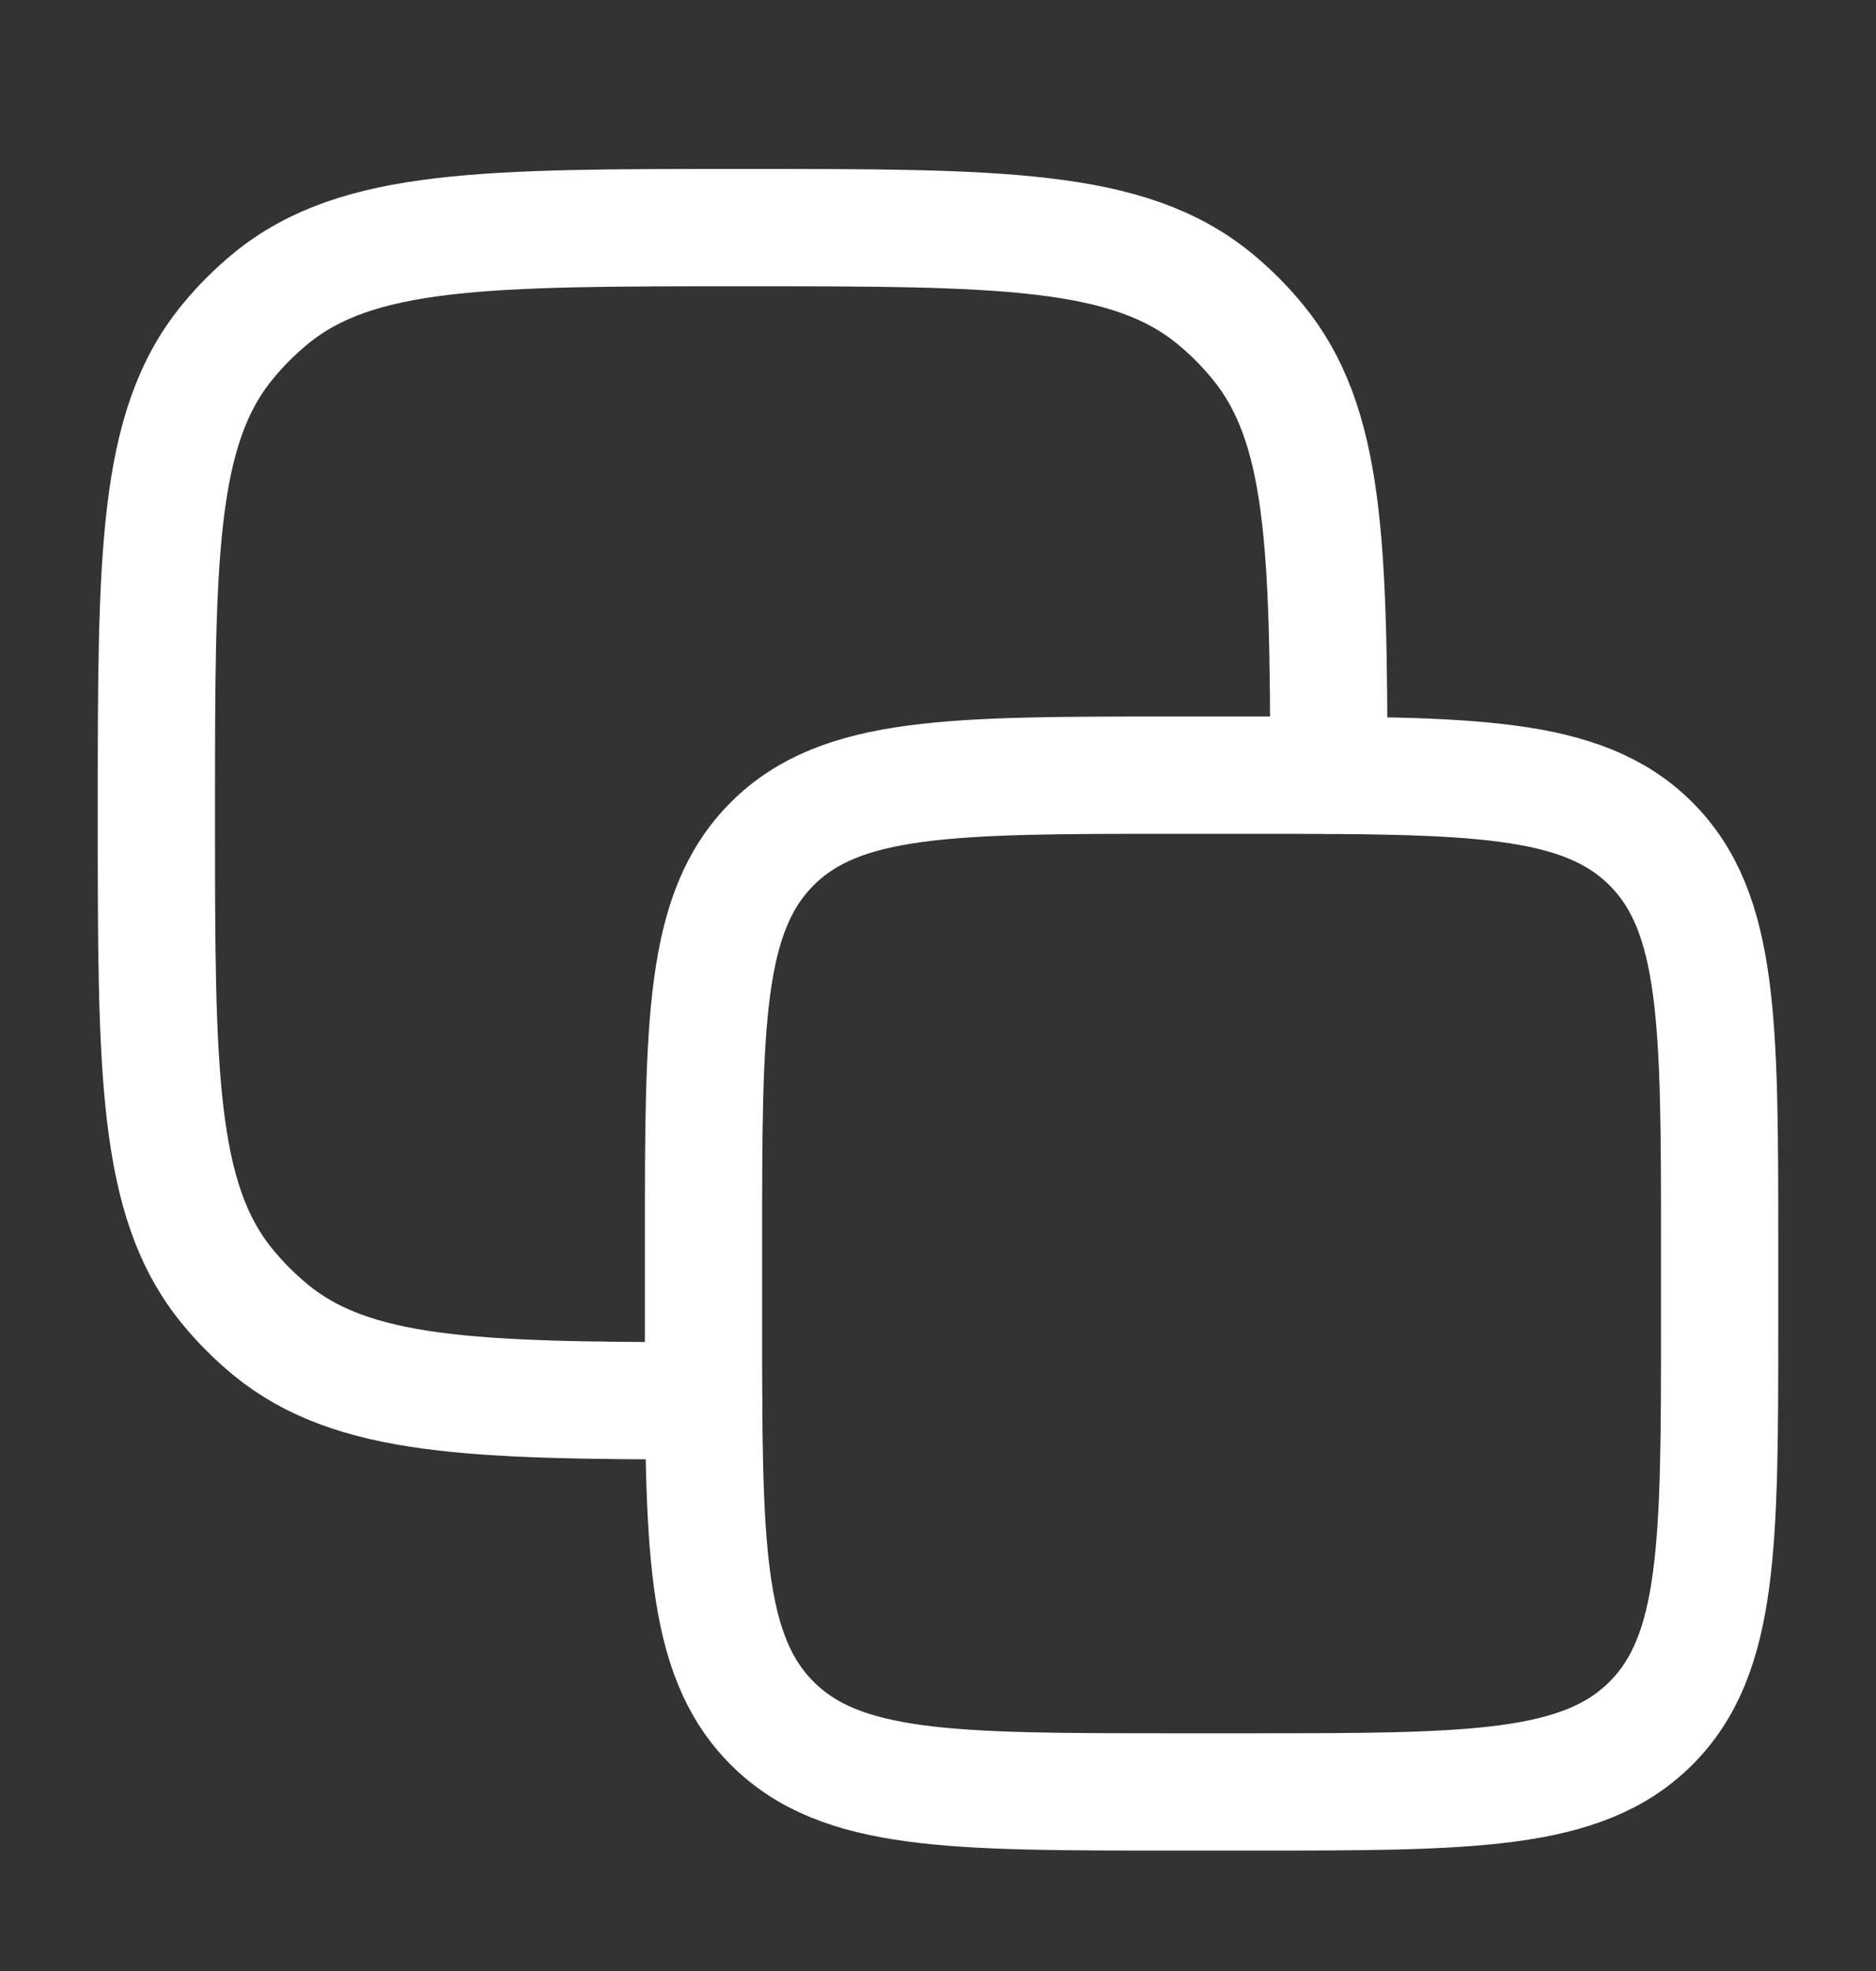 <svg width="20" height="21" viewBox="0 0 20 21" fill="none" xmlns="http://www.w3.org/2000/svg">
<rect x="0" y="0" width="20" height="21" fill="#333333" stroke="none"/>
<path d="M7.5 13.259C7.5 10.902 7.5 9.723 8.232 8.991C8.964 8.259 10.143 8.259 12.5 8.259H13.333C15.69 8.259 16.869 8.259 17.601 8.991C18.333 9.723 18.333 10.902 18.333 13.259V14.092C18.333 16.449 18.333 17.628 17.601 18.36C16.869 19.092 15.69 19.092 13.333 19.092H12.5C10.143 19.092 8.964 19.092 8.232 18.36C7.5 17.628 7.5 16.449 7.5 14.092V13.259Z" stroke="white" stroke-width="1.25" stroke-linecap="round" stroke-linejoin="round"/>
<path d="M14.167 8.259C14.165 5.794 14.128 4.518 13.41 3.644C13.272 3.475 13.117 3.32 12.949 3.182C12.025 2.425 10.657 2.425 7.917 2.425C5.178 2.425 3.808 2.425 2.885 3.182C2.717 3.32 2.562 3.475 2.424 3.644C1.667 4.567 1.667 5.935 1.667 8.675C1.667 11.415 1.667 12.784 2.424 13.707C2.562 13.876 2.717 14.03 2.885 14.169C3.76 14.885 5.035 14.924 7.5 14.925" stroke="white" stroke-width="1.25" stroke-linecap="round" stroke-linejoin="round"/>
</svg>
